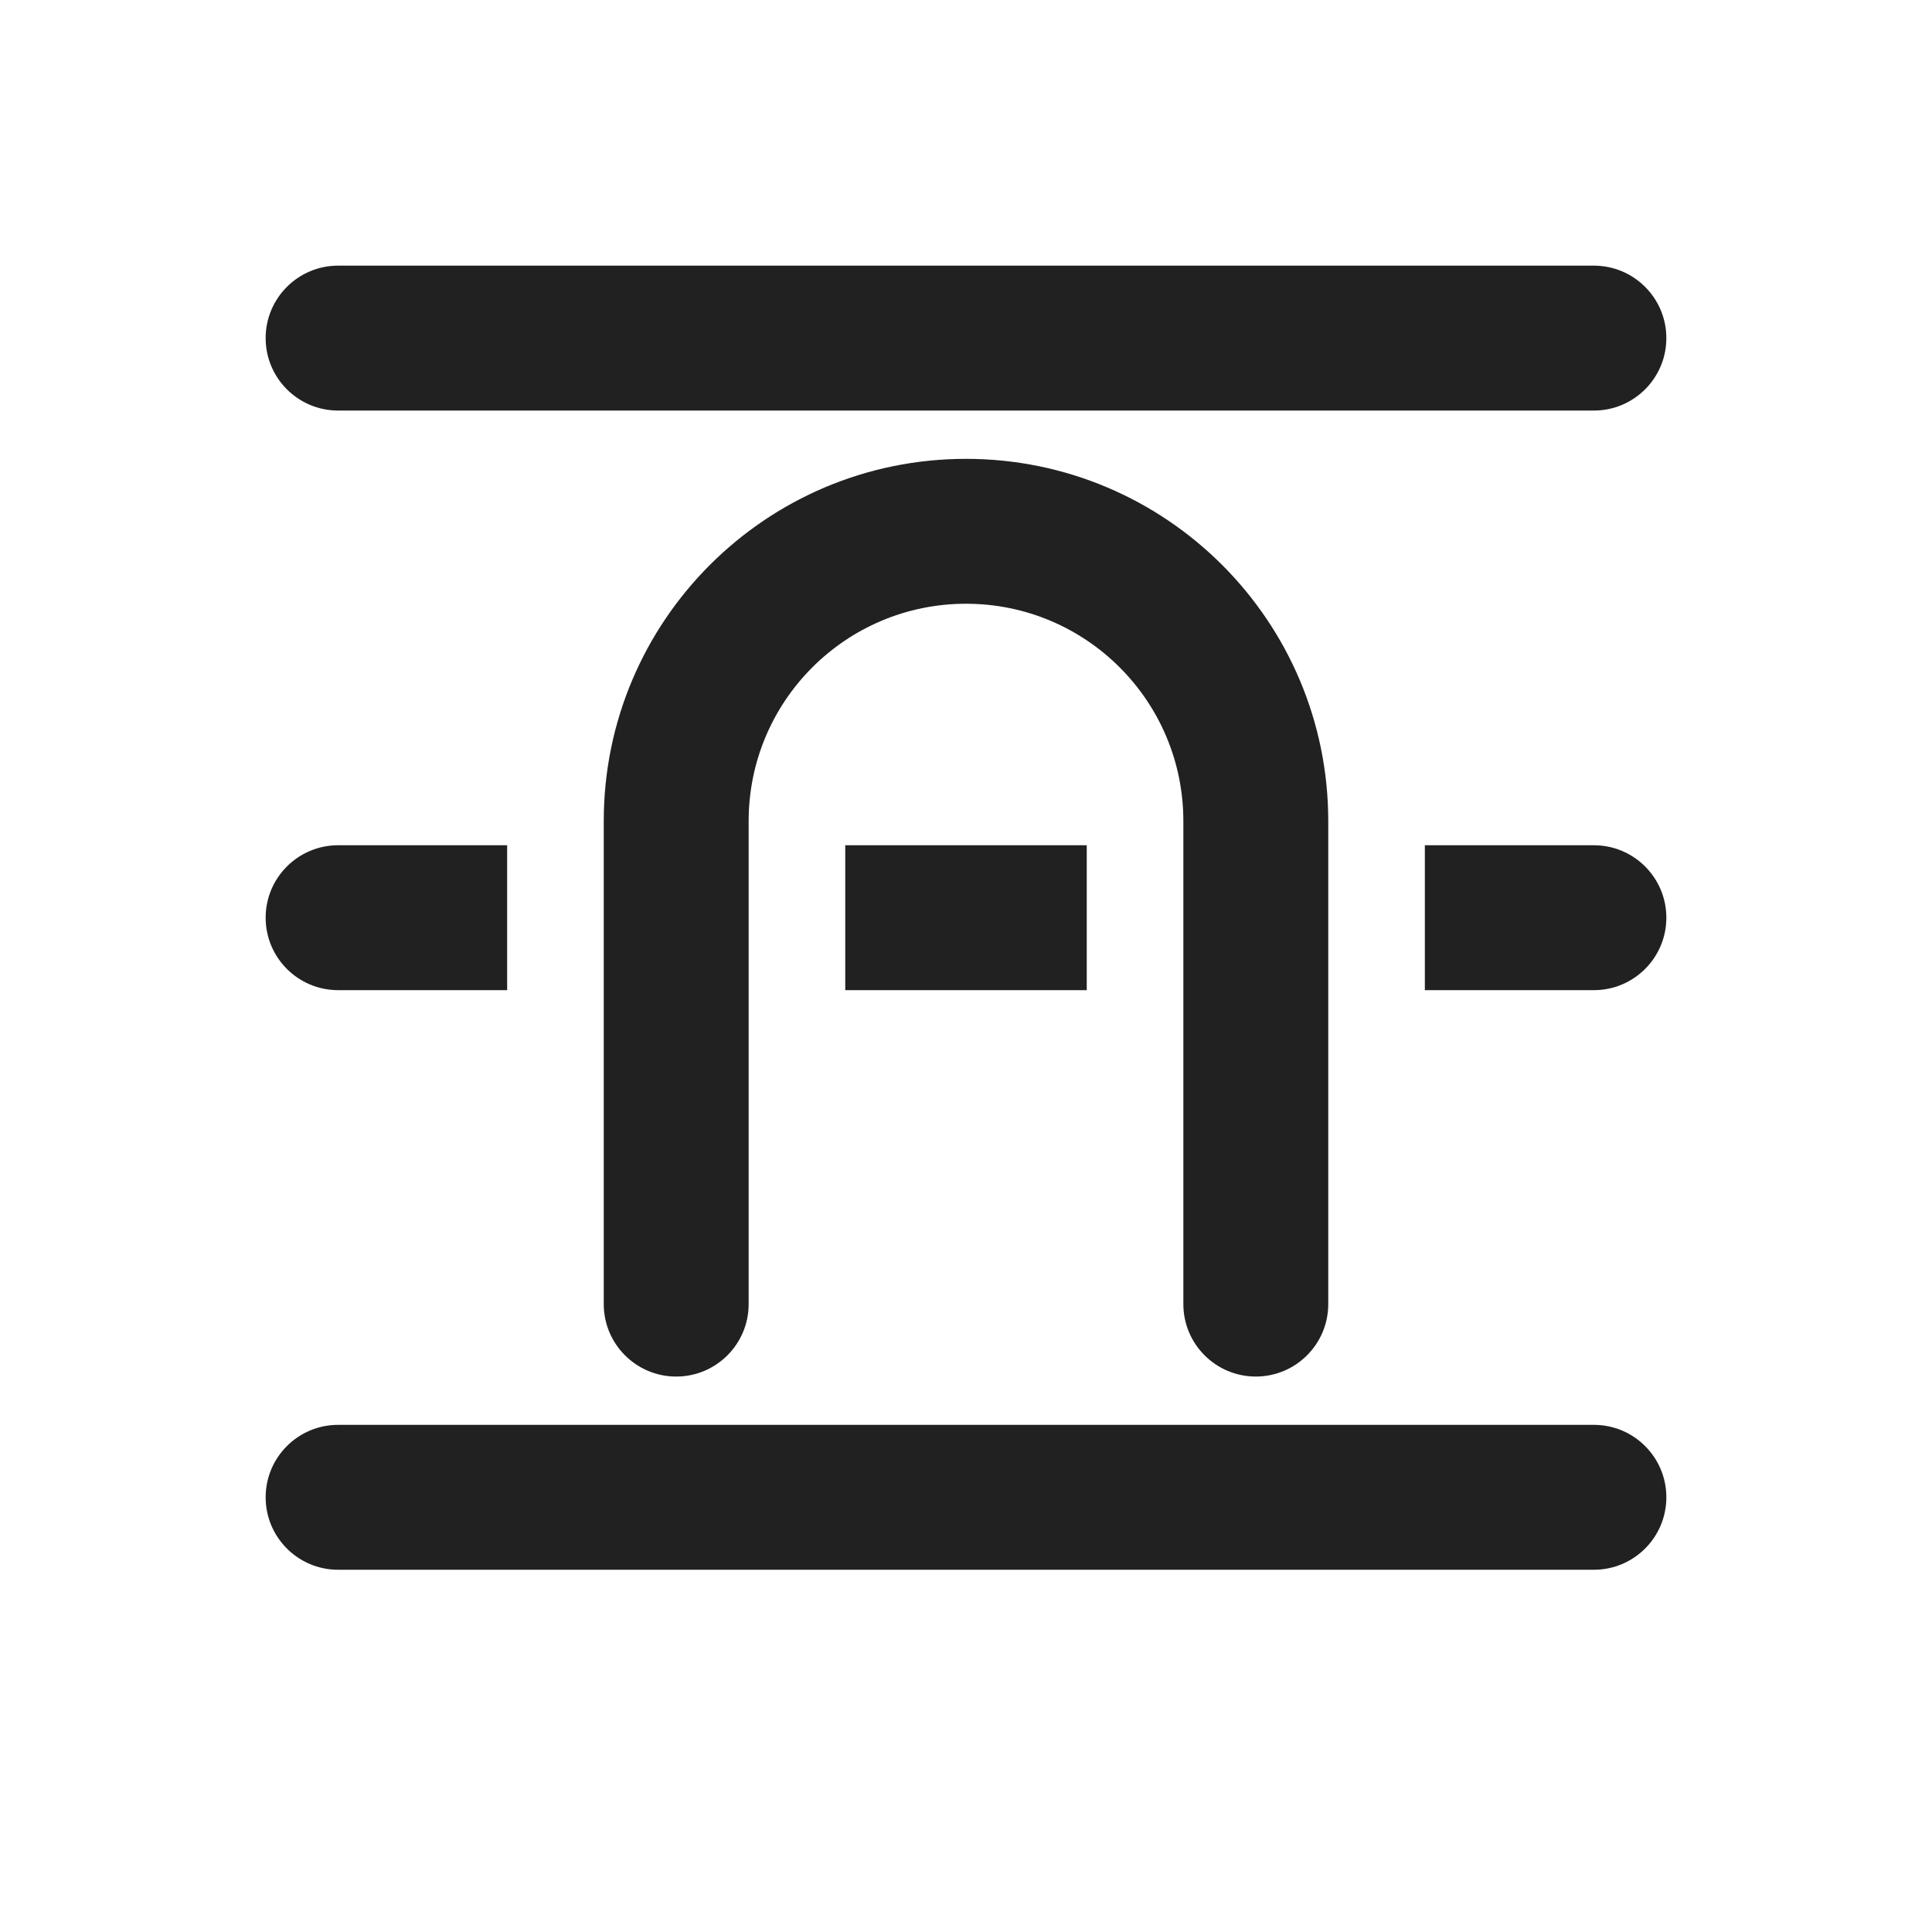 <svg viewBox="0 0 20 20" fill="none" xmlns="http://www.w3.org/2000/svg" height="1em" width="1em">
  <path d="M2.75 3.5C2.75 3.086 3.086 2.75 3.5 2.75H16.5C16.914 2.75 17.25 3.086 17.25 3.5C17.25 3.914 16.914 4.25 16.5 4.25H3.5C3.086 4.25 2.75 3.914 2.75 3.5ZM7.75 8.5C7.75 7.257 8.757 6.25 10 6.25C11.243 6.25 12.25 7.257 12.25 8.5V13.5C12.25 13.914 12.586 14.25 13 14.25C13.414 14.25 13.75 13.914 13.75 13.5V8.5C13.75 6.429 12.071 4.75 10 4.75C7.929 4.75 6.25 6.429 6.25 8.5V13.5C6.25 13.914 6.586 14.25 7 14.25C7.414 14.25 7.75 13.914 7.75 13.5V8.5ZM16.5 10.25H14.75V8.75H16.5C16.914 8.75 17.25 9.086 17.25 9.5C17.25 9.914 16.914 10.25 16.5 10.25ZM3.5 8.75H5.25V10.25H3.5C3.086 10.25 2.75 9.914 2.75 9.5C2.75 9.086 3.086 8.75 3.5 8.75ZM3.5 14.75C3.086 14.75 2.75 15.086 2.75 15.5C2.75 15.914 3.086 16.25 3.5 16.25H16.5C16.914 16.25 17.25 15.914 17.25 15.5C17.25 15.086 16.914 14.75 16.5 14.75H3.5ZM8.75 8.75H11.25V10.25H8.75V8.75Z" fill="#212121"/>
</svg>
